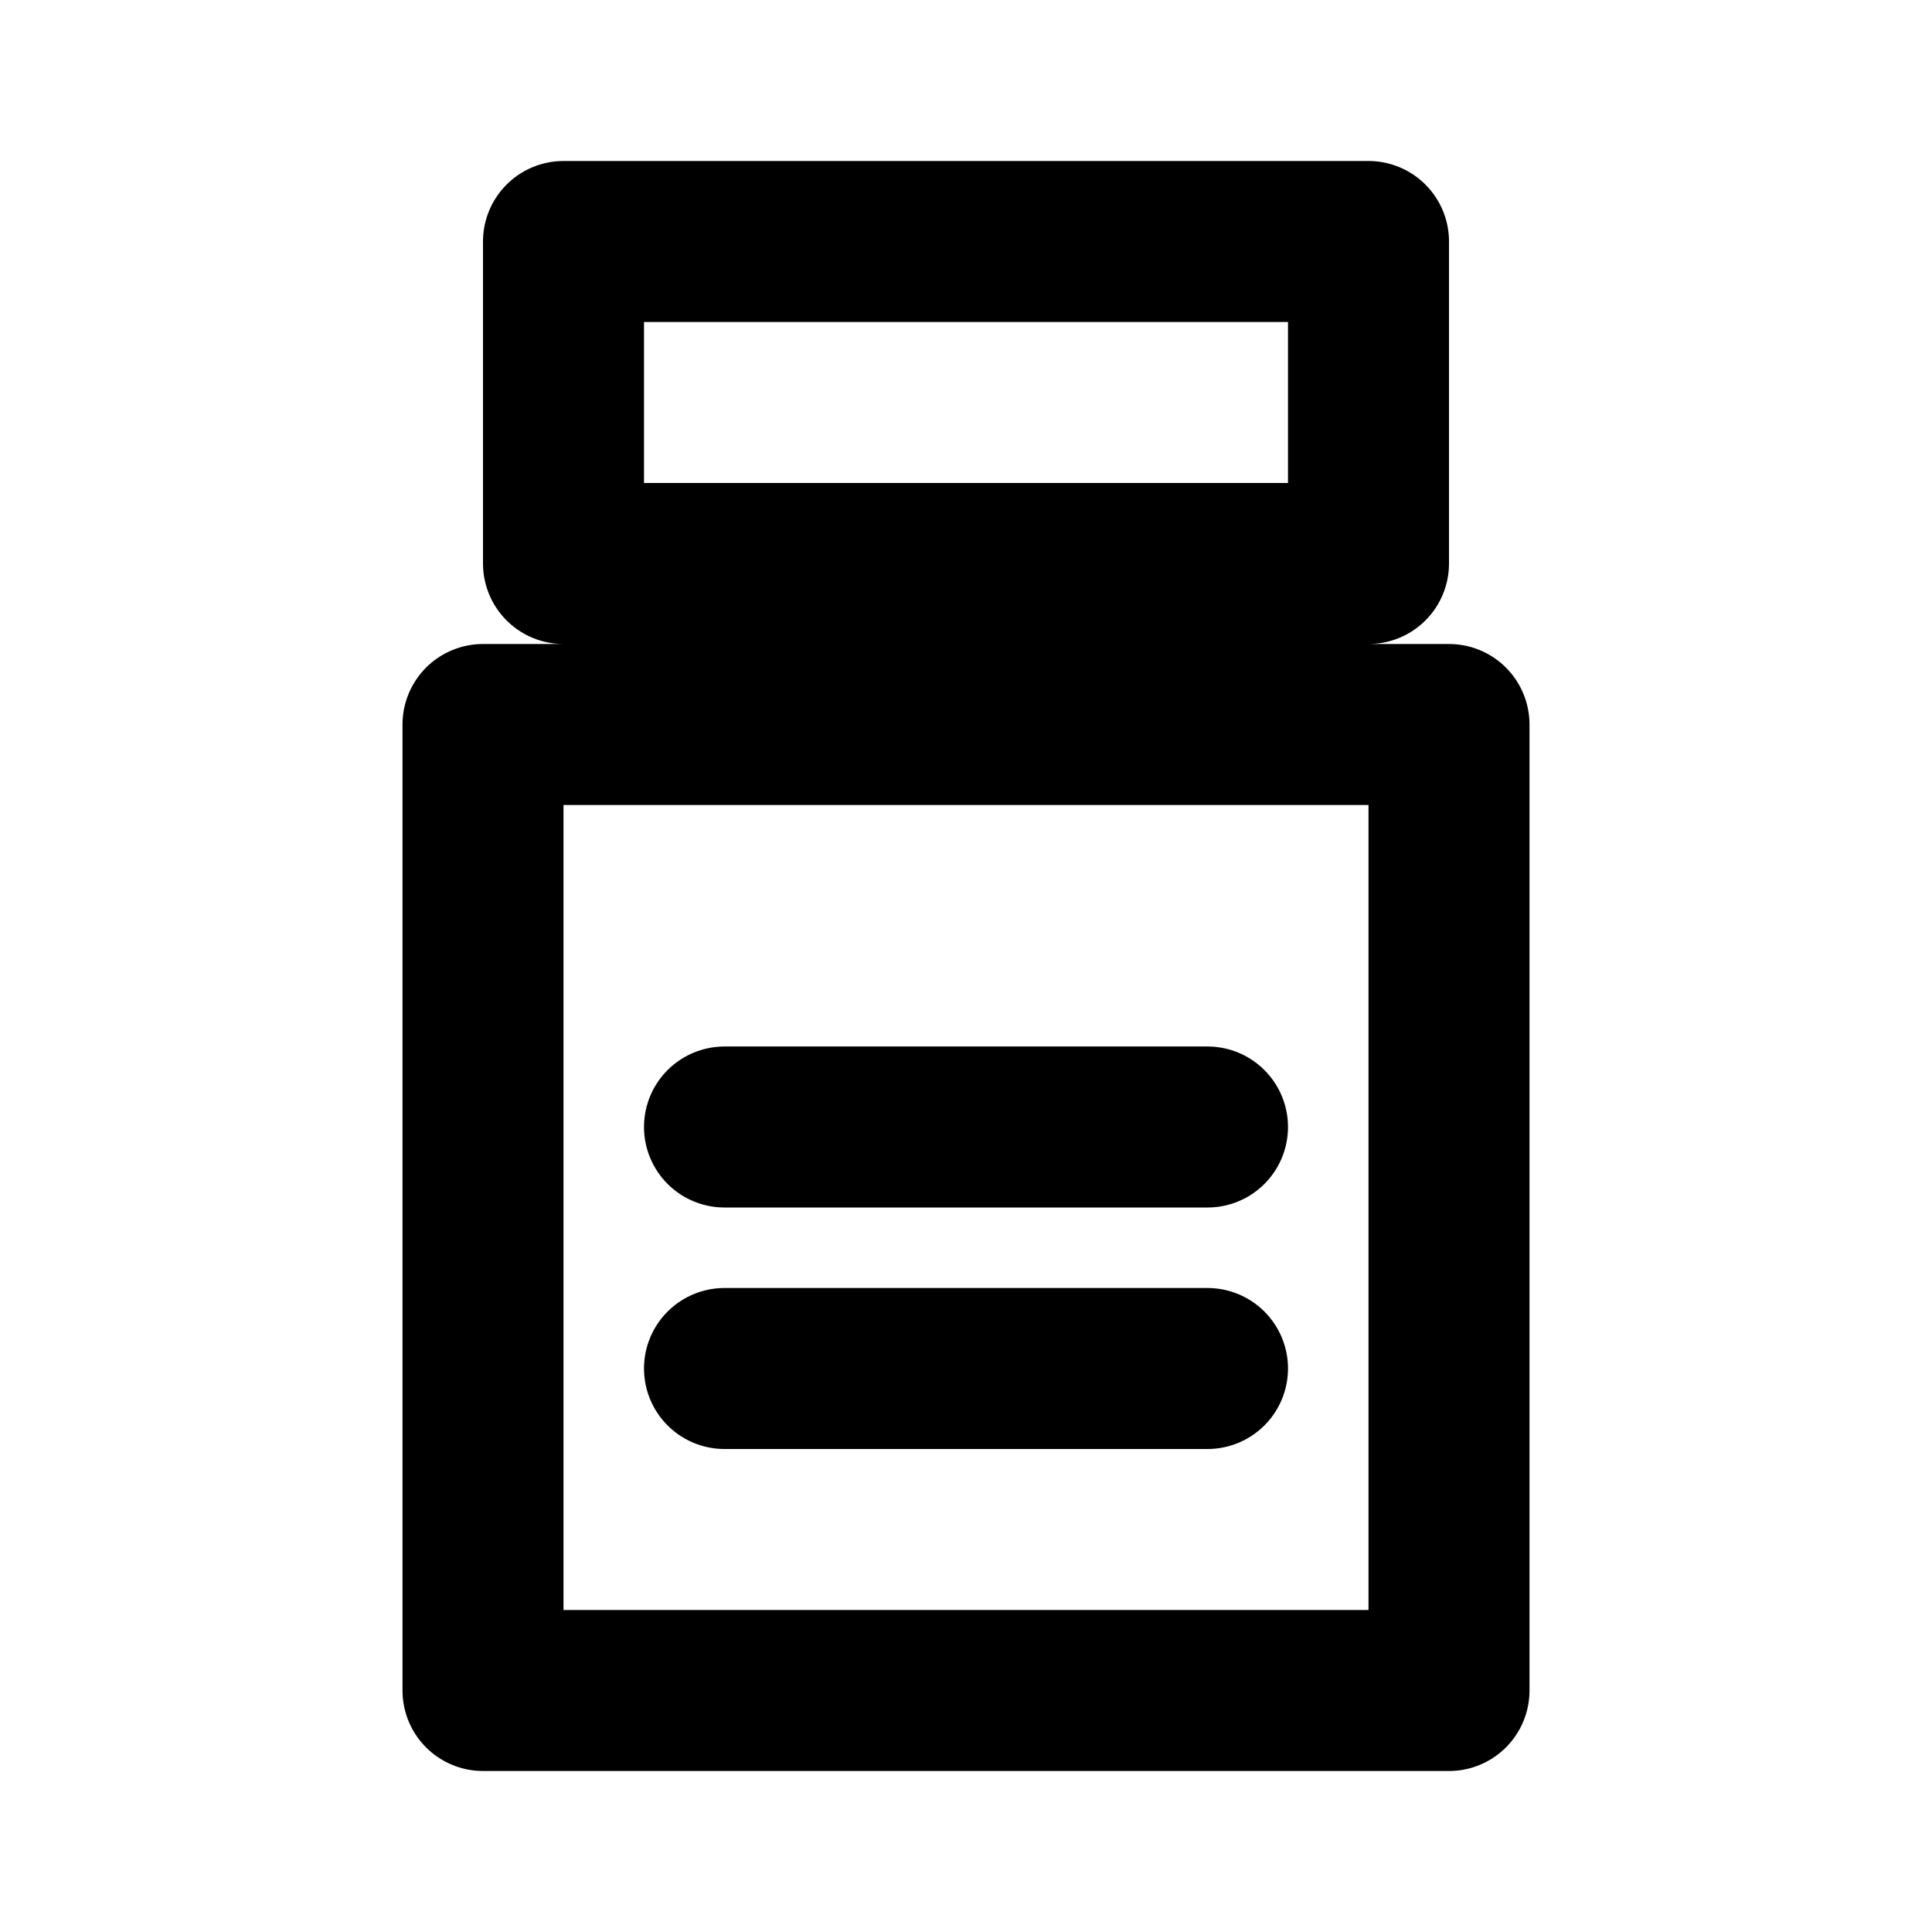 <svg xmlns="http://www.w3.org/2000/svg" viewBox="0 0 24 24" fill="none" stroke="currentColor" stroke-width="2" stroke-linecap="round" stroke-linejoin="round"><path d="M7 3h10v4H7zM12 7v2M6 9h12v12H6z"/><path d="M9 14h6"/><path d="M9 17h6"/></svg>